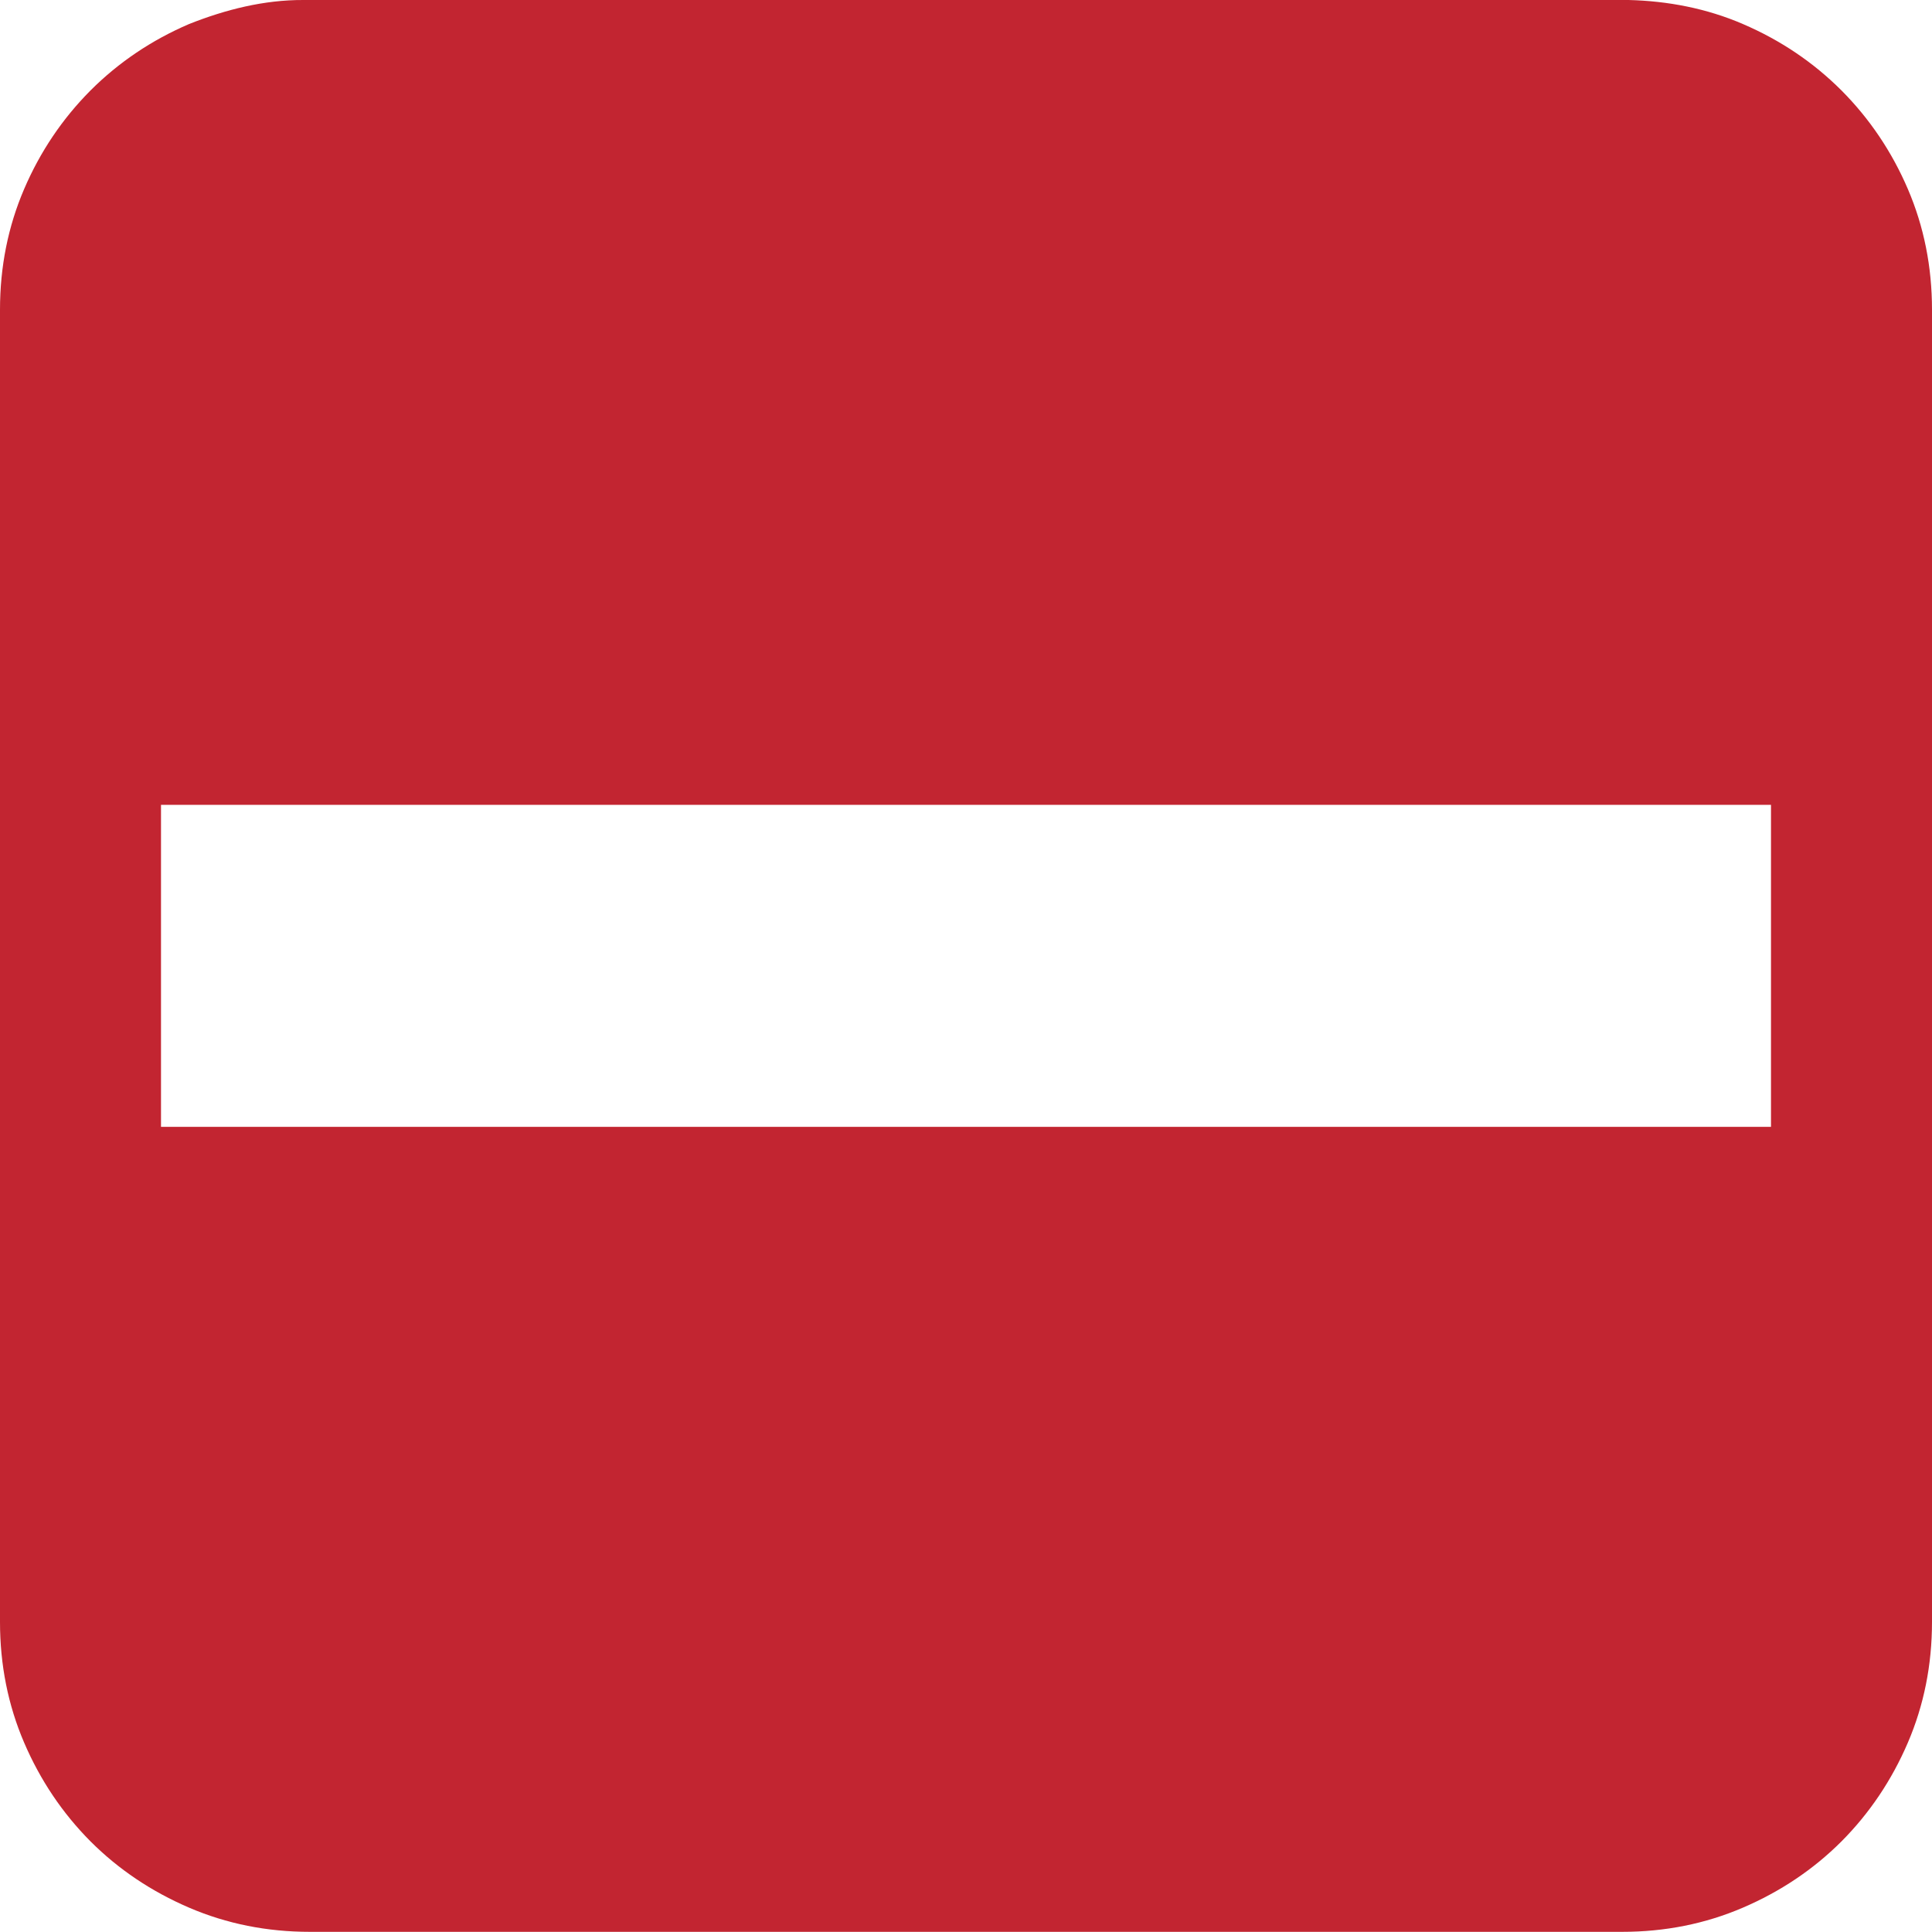 <?xml version="1.0" encoding="UTF-8"?>
<!DOCTYPE svg PUBLIC "-//W3C//DTD SVG 1.1//EN" "http://www.w3.org/Graphics/SVG/1.1/DTD/svg11.dtd">
<svg version="1.1" xmlns="http://www.w3.org/2000/svg" xmlns:xlink="http://www.w3.org/1999/xlink" x="0px" y="0px" width="30" height="30" viewBox="0, 0, 12, 12">
  <g id="Layer 1">
    <path d="M1.925,11.999 L10.075,11.999 C10.342,11.999 10.592,11.949 10.825,11.849 C11.058,11.749 11.263,11.612 11.438,11.437 C11.612,11.262 11.75,11.057 11.85,10.824 C11.95,10.591 12,10.341 12,10.074 L12,1.924 C12,1.657 11.95,1.407 11.85,1.174 C11.75,0.941 11.612,0.737 11.438,0.562 C11.263,0.387 11.058,0.249 10.825,0.149 C10.6,0.052 10.359,0.006 10.115,0 L1.885,0 C1.64,-0.001 1.402,0.059 1.175,0.149 C0.942,0.249 0.737,0.387 0.562,0.562 C0.388,0.737 0.25,0.941 0.15,1.174 C0.05,1.407 0,1.657 0,1.924 L0,10.074 C0,10.341 0.05,10.591 0.15,10.824 C0.25,11.057 0.388,11.262 0.562,11.437 C0.737,11.612 0.942,11.749 1.175,11.849 C1.408,11.949 1.658,11.999 1.925,11.999 z M11,6.999 L1,6.999 L1,4.999 L11,4.999 z" fill="#C22531"/>
  </g>
  <defs/>
</svg>
